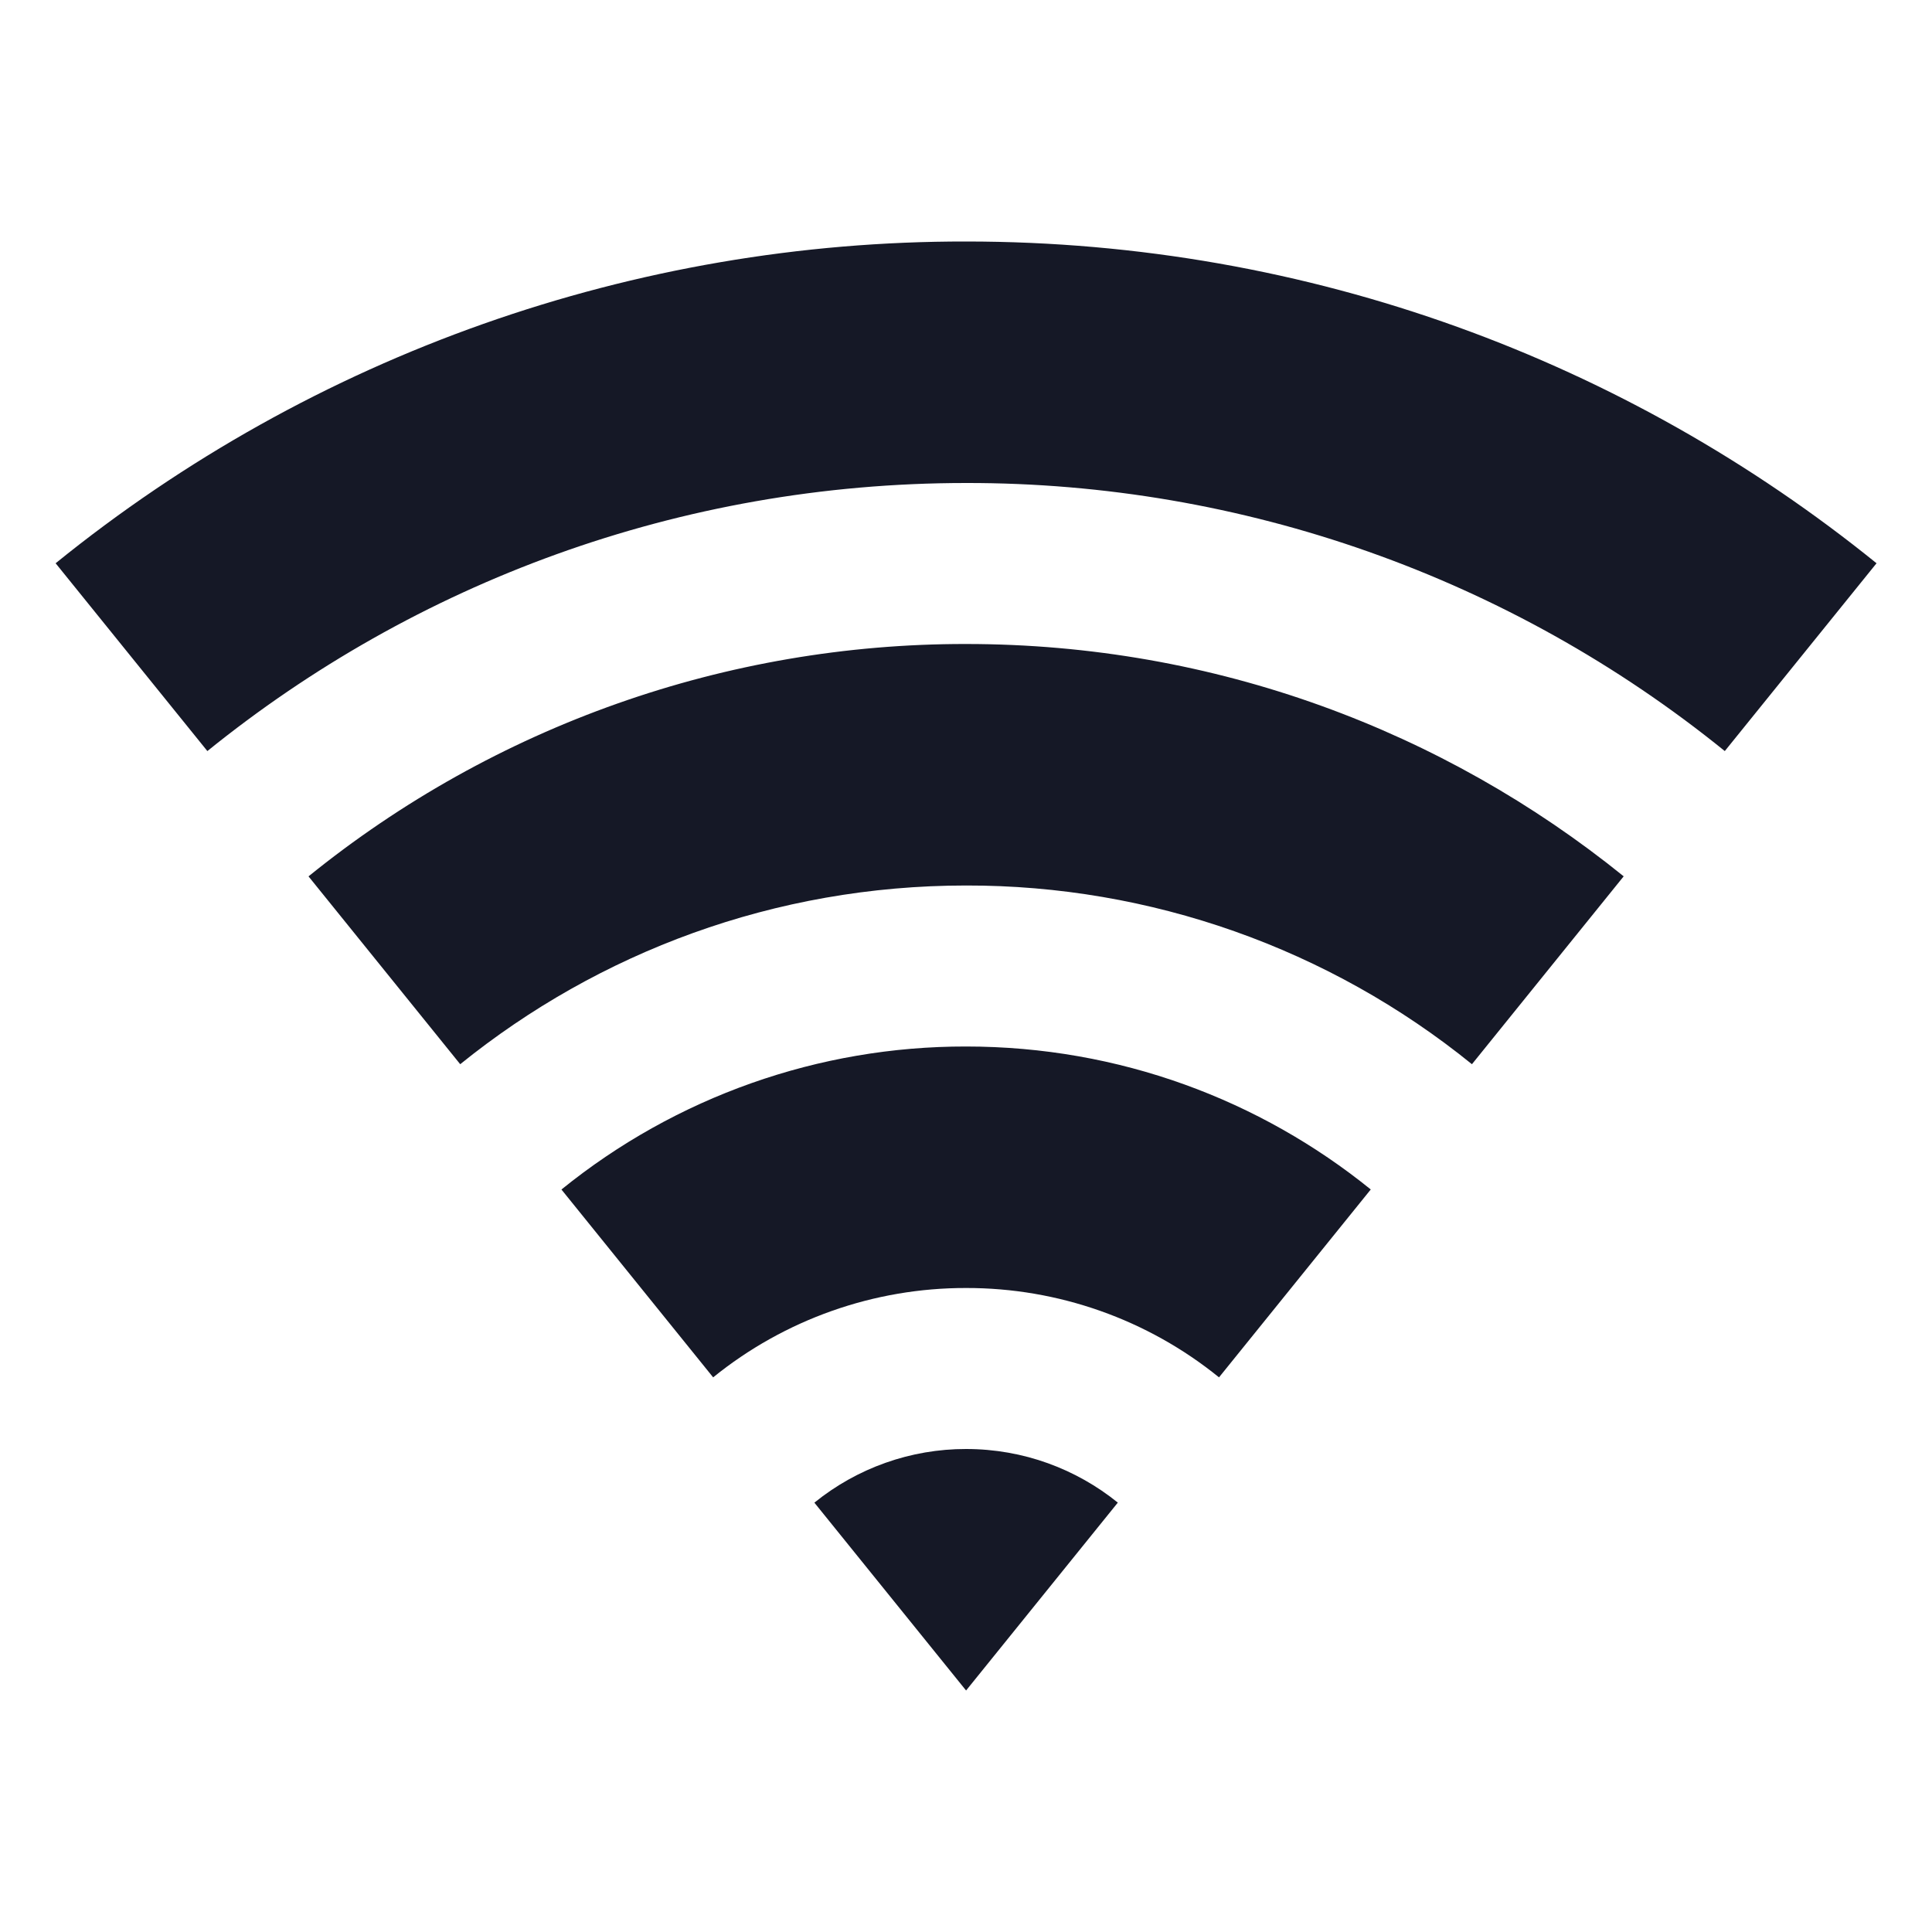 <svg width="24" height="24" viewBox="0 0 24 24" fill="none" xmlns="http://www.w3.org/2000/svg">
<path d="M0.691 6.997C3.89 4.405 7.884 2.994 12.001 3C16.286 3 20.221 4.497 23.311 6.997L21.426 9.33C18.76 7.171 15.432 5.995 12.001 6C8.431 6 5.151 7.248 2.576 9.33L0.691 6.997ZM3.832 10.887C6.143 9.015 9.028 7.996 12.001 8C15.095 8 17.937 9.081 20.17 10.886L18.285 13.22C16.508 11.78 14.289 10.996 12.001 11C9.621 11 7.435 11.832 5.717 13.22L3.832 10.886V10.887ZM6.974 14.777C8.396 13.625 10.171 12.997 12.001 13C13.905 13 15.654 13.665 17.028 14.776L15.143 17.11C14.255 16.39 13.145 15.998 12.001 16C10.858 15.998 9.748 16.39 8.859 17.11L6.974 14.776V14.777ZM10.116 18.667C10.649 18.235 11.315 17.999 12.001 18C12.715 18 13.371 18.25 13.886 18.666L12.001 21L10.116 18.666V18.667Z" fill="#151826"/>
</svg>
